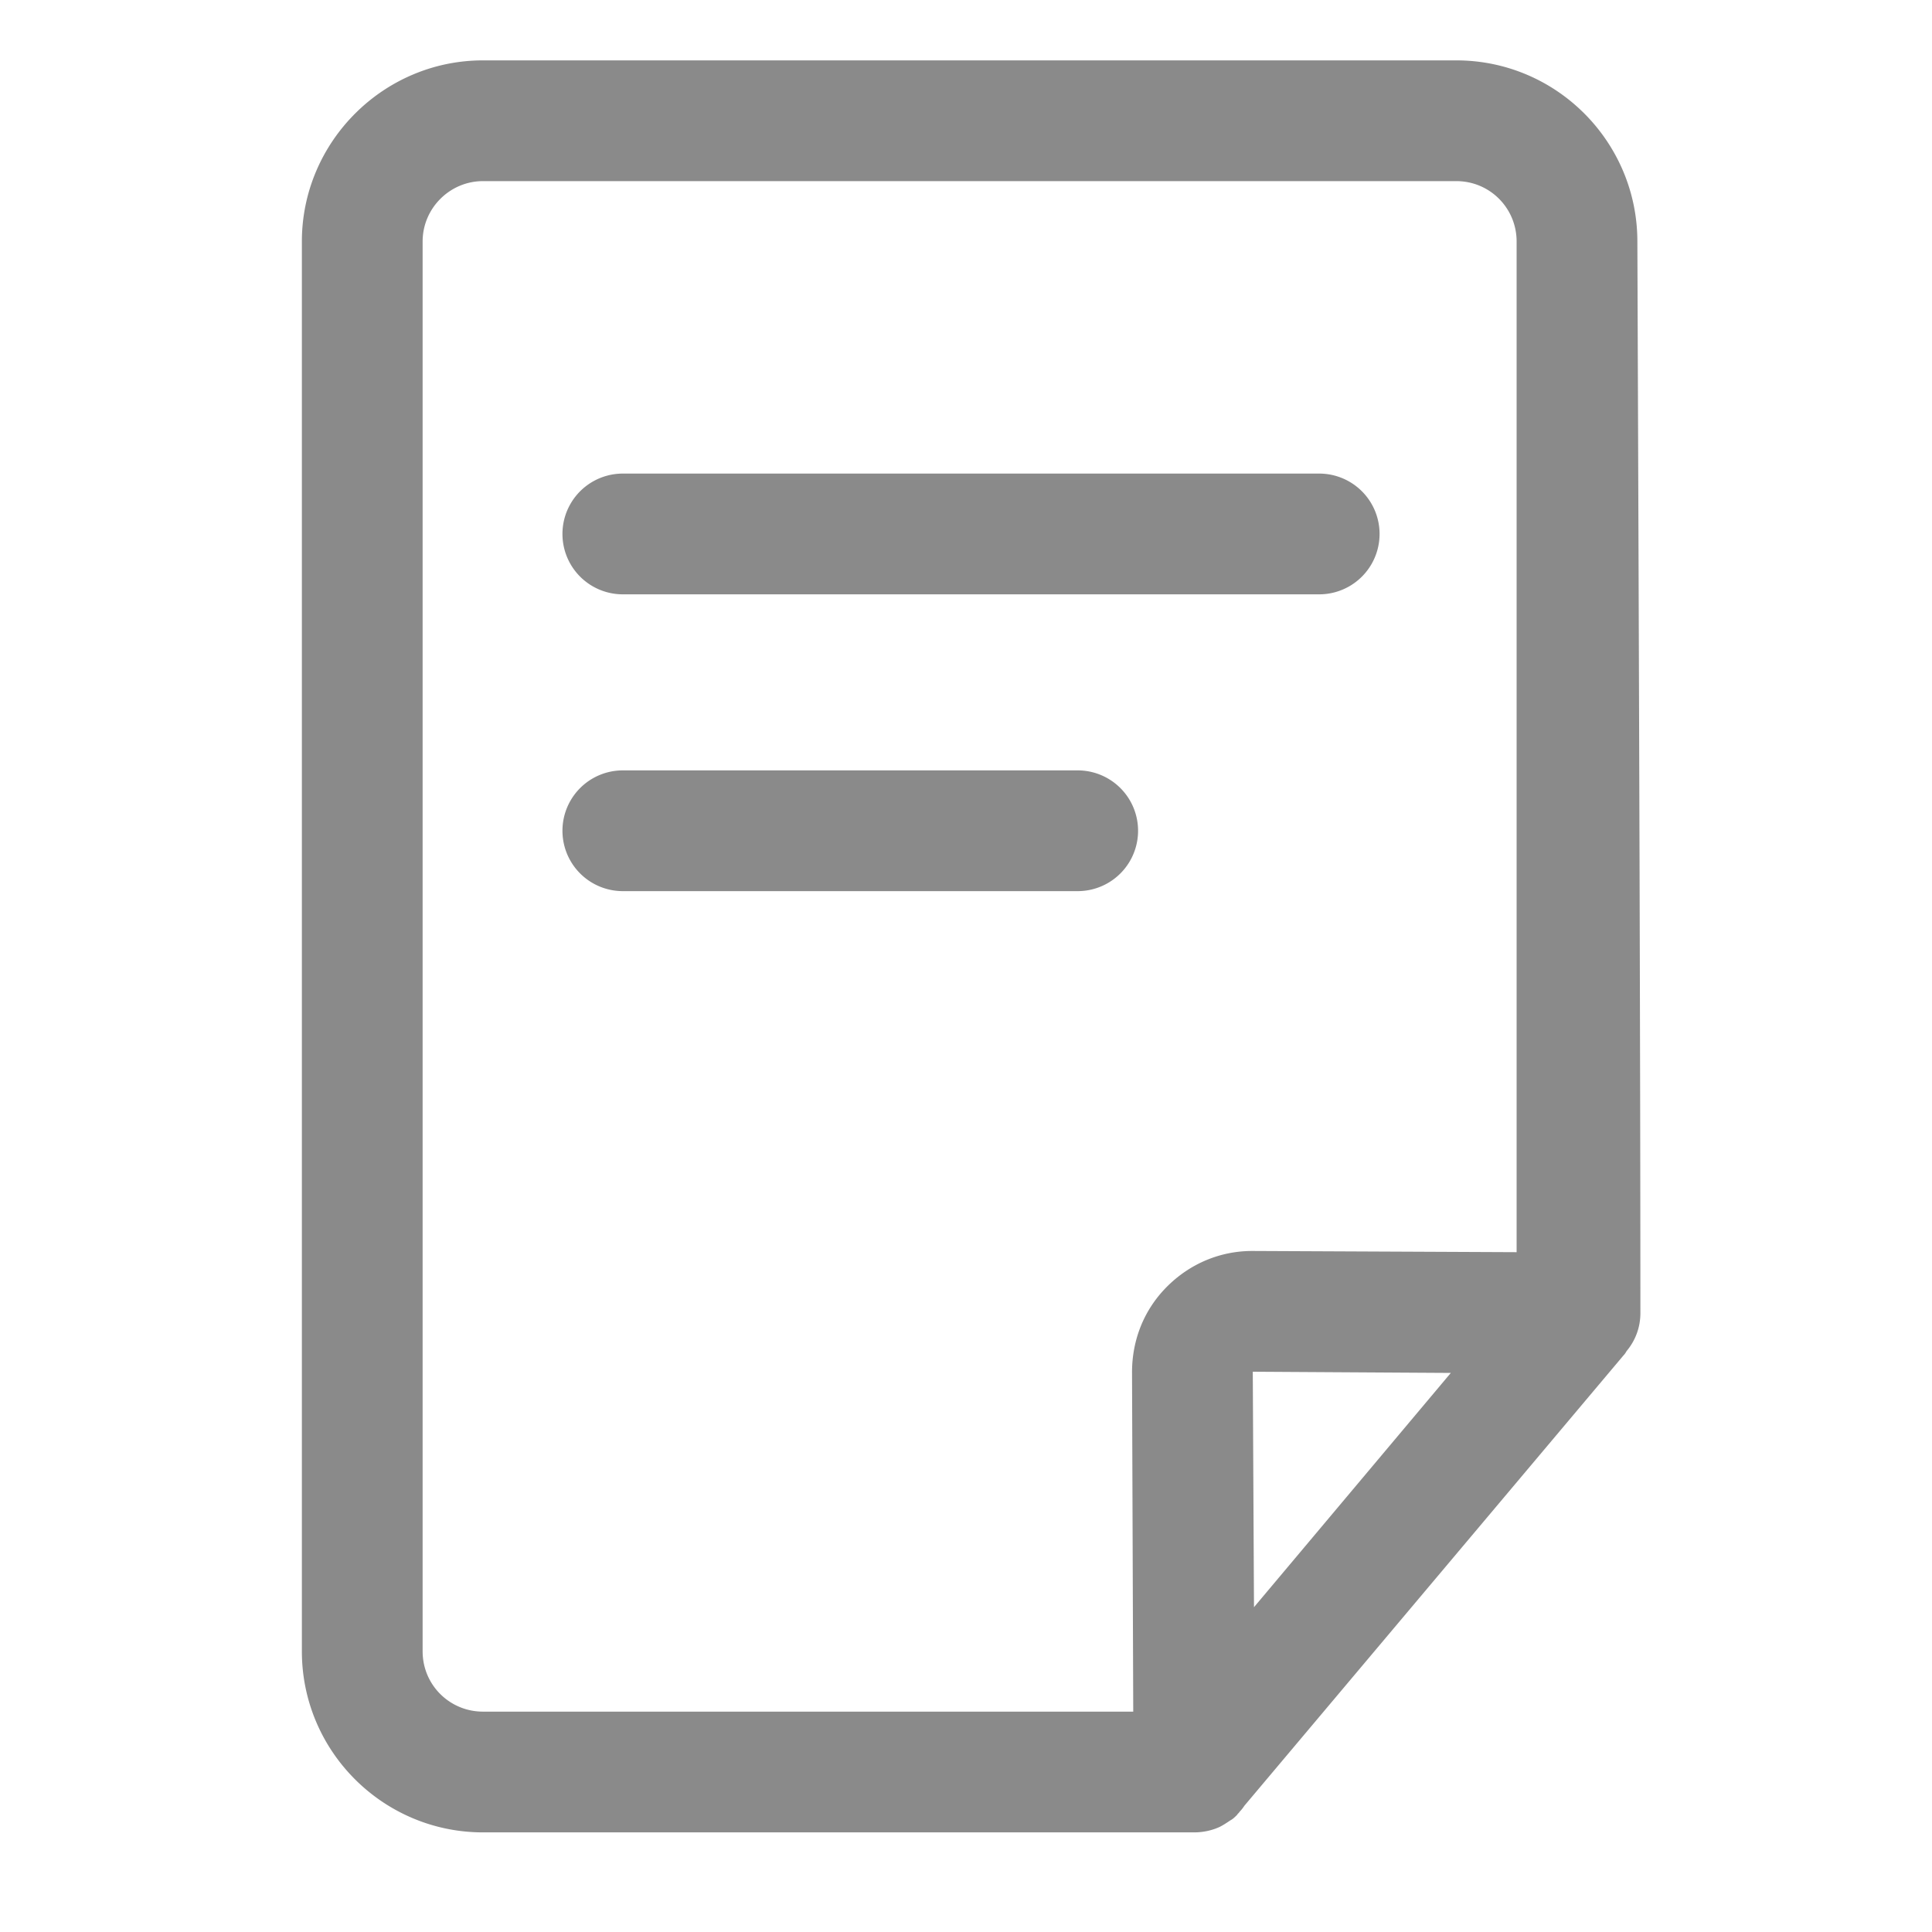 <?xml version="1.0" standalone="no"?><!DOCTYPE svg PUBLIC "-//W3C//DTD SVG 1.1//EN" "http://www.w3.org/Graphics/SVG/1.1/DTD/svg11.dtd"><svg t="1566977946754" class="icon" viewBox="0 0 1024 1024" version="1.1" xmlns="http://www.w3.org/2000/svg" p-id="6545" xmlns:xlink="http://www.w3.org/1999/xlink" width="128" height="128"><defs><style type="text/css"></style></defs><path d="M663.68 663.04l140.16 0.64V128c0-17.6-14.08-32-32-32H256c-17.6 0-32 14.4-32 32v747.2c0 17.92 14.4 32 32 32h344.64l-0.64-179.84c0-17.28 6.4-33.28 18.56-45.44 12.16-12.16 28.16-18.88 45.12-18.88z m0.96 188.8l104.32-124.16-104.96-0.64 0.64 124.8zM867.84 128c0.96 251.2 1.6 440.64 1.6 568 0 7.36-2.528 14.4-7.36 20.16-0.32 0.64-0.96 1.6-1.6 2.24l-200.96 238.72a20.384 20.384 0 0 1-2.56 3.2c-0.32 0.64-0.96 0.96-1.28 1.6-0.96 0.96-2.24 2.24-3.52 2.88-1.92 1.28-3.808 2.56-5.76 3.52-4.16 1.92-8.96 2.88-13.44 2.88H256c-52.8 0-96-42.88-96-96V128c0-52.8 43.2-96 96-96h515.84c53.12 0 96 43.2 96 96z m-168.64 123.008a32 32 0 0 1 0 64H330.112a32 32 0 0 1 0-64H699.2z m-128 157.312a32 32 0 0 1 0 64h-241.088a32 32 0 0 1 0-64h241.088z" p-id="6546" fill="#8a8a8a"></path></svg>